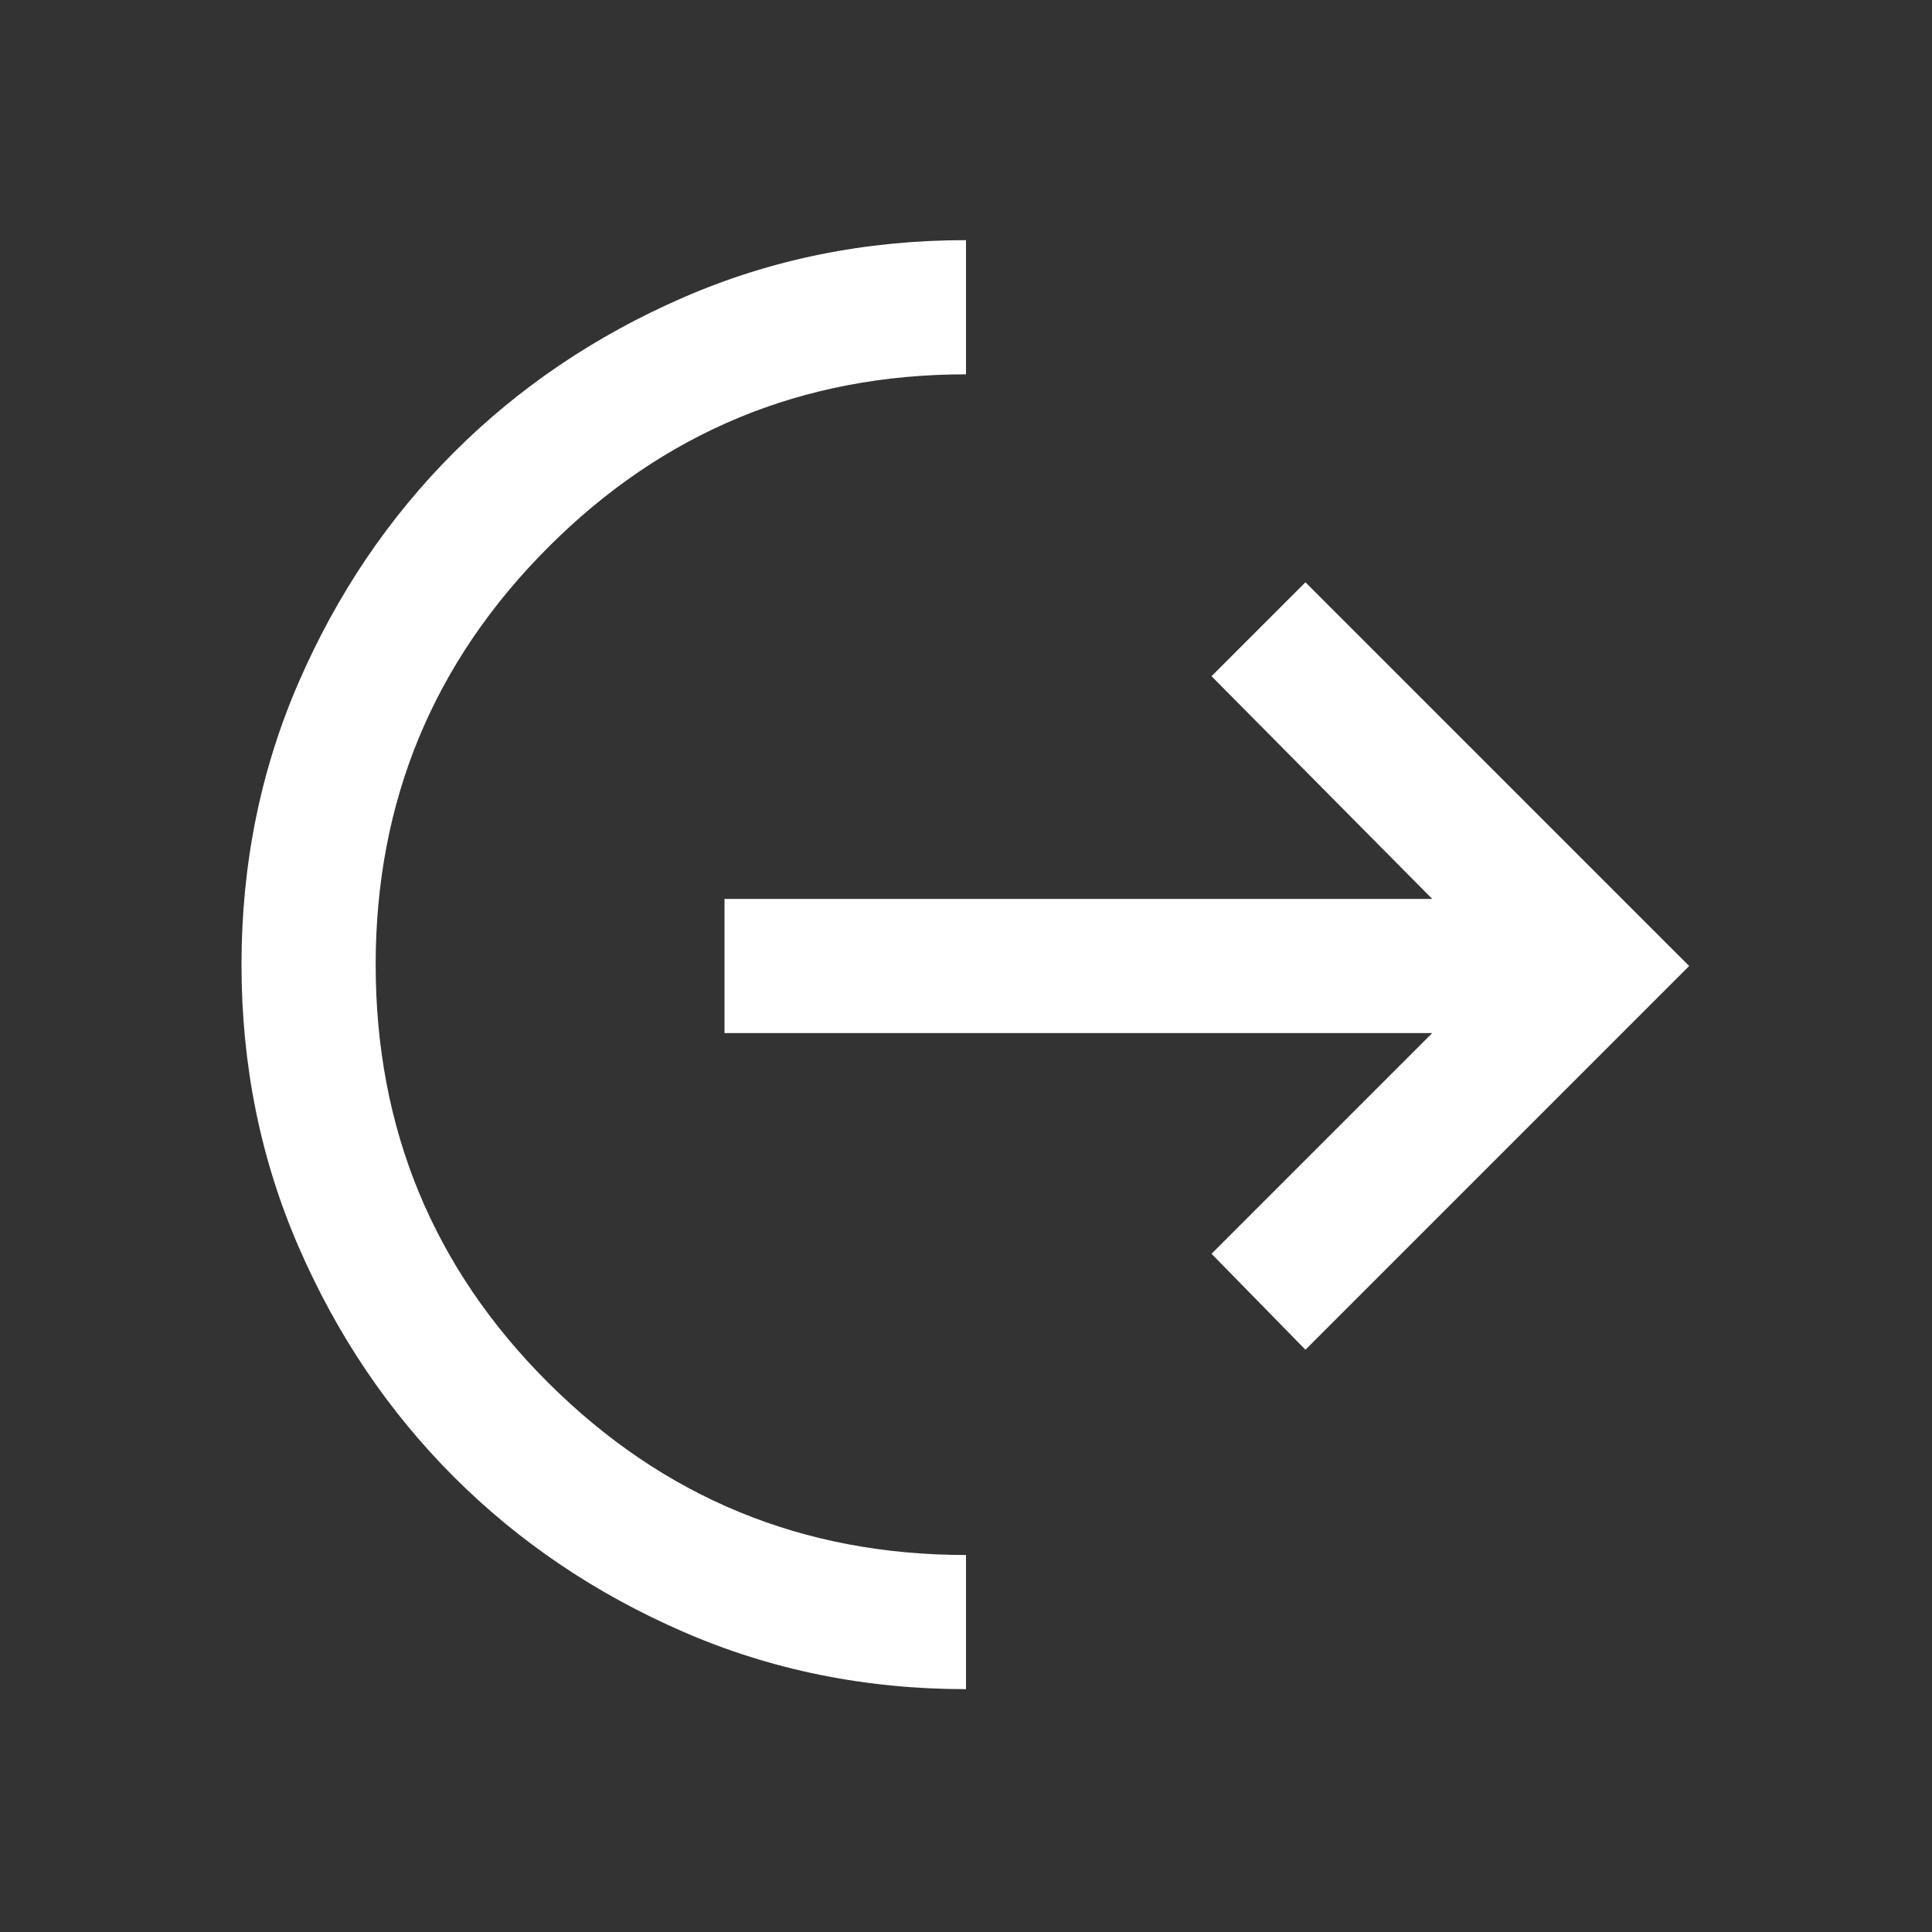 <svg xmlns="http://www.w3.org/2000/svg" height="40px" viewBox="0 -960 960 960" width="40px" fill="#FFFFFFDE"><rect x="0" y="-960" width="960" height="960" fill="#333333" stroke="none"/><path d="M480-120.67q-75 0-140.5-28.5t-114-77q-48.5-48.5-77-114T120-480.67q0-75 28.5-140.5t77-114q48.5-48.5 114-77t140.5-28.5V-774q-121.67 0-207.5 85.83-85.83 85.84-85.83 207.5 0 122.34 85.83 207.84t207.5 85.5v66.66Zm168.67-168.66L602-337l109.67-109.67H360v-66.66h351.67L602-624l46.67-46.67L839.33-480 648.67-289.33Z"/></svg>
